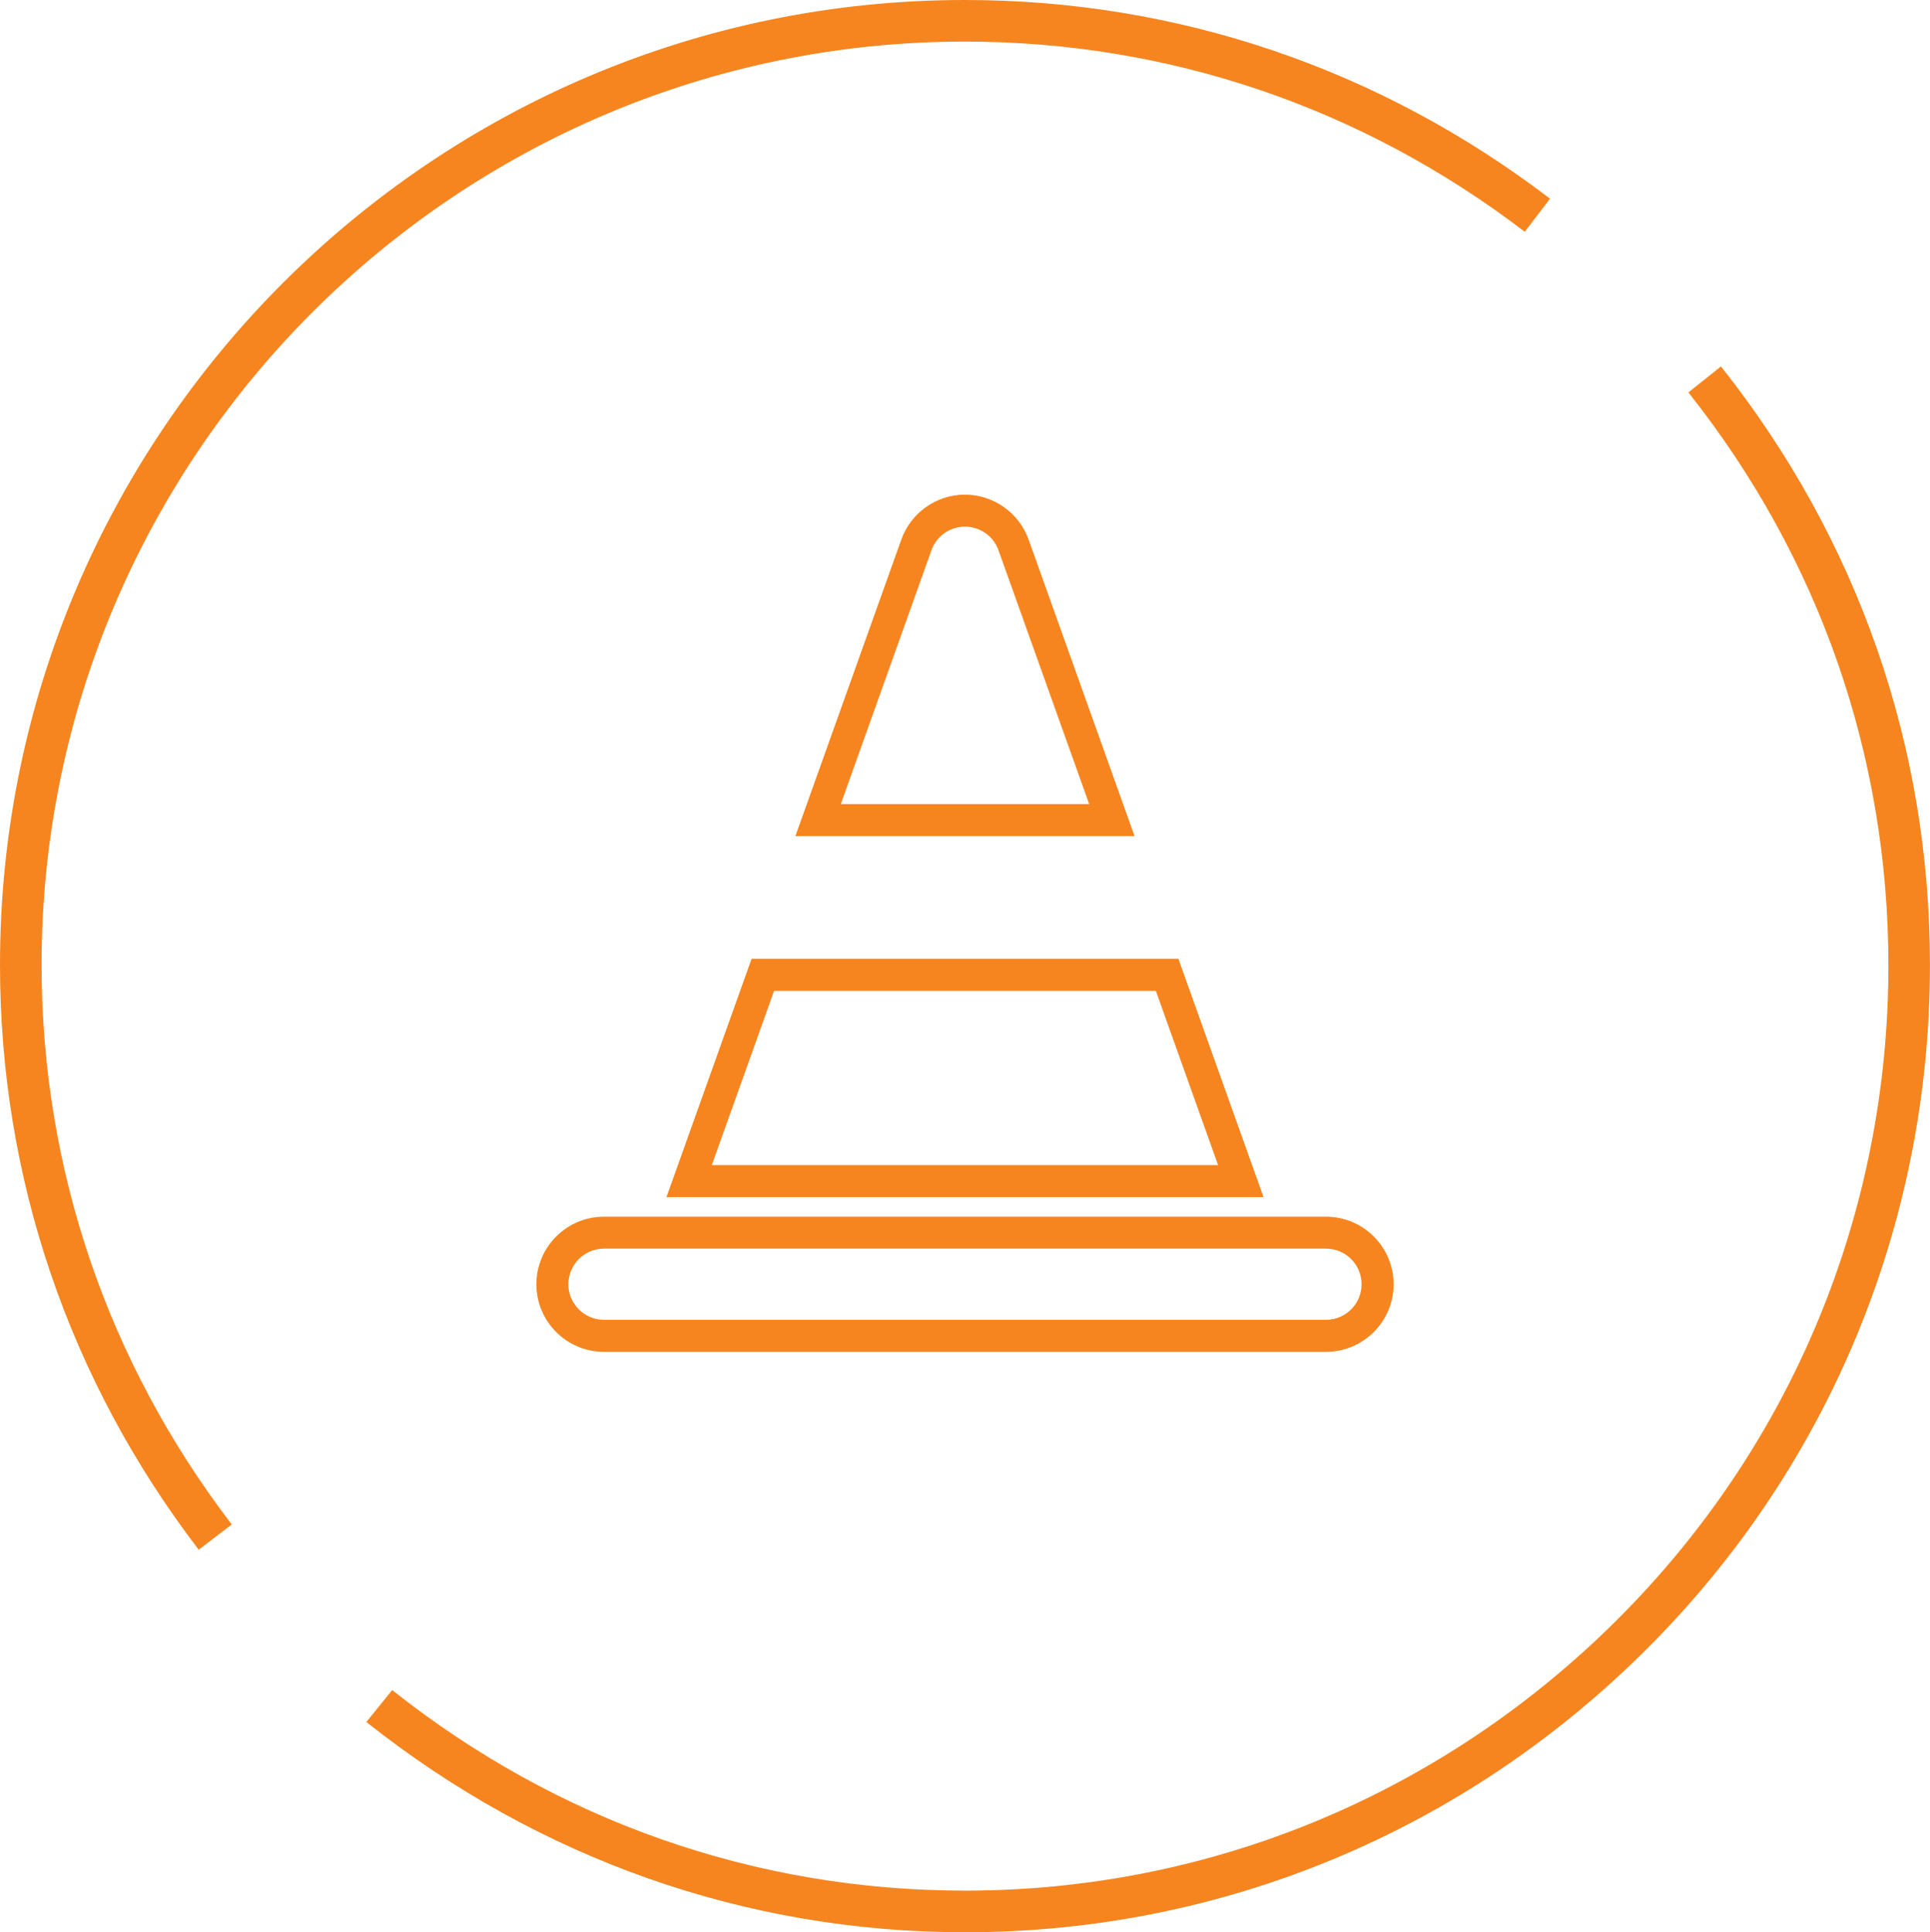 <?xml version="1.0" encoding="utf-8"?>
<!-- Generator: Adobe Illustrator 16.0.0, SVG Export Plug-In . SVG Version: 6.00 Build 0)  -->
<!DOCTYPE svg PUBLIC "-//W3C//DTD SVG 1.1//EN" "http://www.w3.org/Graphics/SVG/1.1/DTD/svg11.dtd">
<svg version="1.1" id="Layer_1" xmlns="http://www.w3.org/2000/svg" xmlns:xlink="http://www.w3.org/1999/xlink" x="0px" y="0px"
	 width="46.395px" height="46.457px" viewBox="0 0 46.395 46.457" enable-background="new 0 0 46.395 46.457" xml:space="preserve">
<g>
	<g>
		<g>
			<g>
				<g>
					<path fill="#F6851F" d="M27.274,20.103H19.12l2.547-7.131c0.23-0.645,0.844-1.079,1.529-1.079s1.301,0.435,1.531,1.08
						L27.274,20.103z M20.212,19.333h5.971l-2.18-6.103c-0.121-0.341-0.445-0.568-0.807-0.568c-0.359,0-0.686,0.229-0.805,0.568
						L20.212,19.333z"/>
				</g>
				<g>
					<path fill="#F6851F" d="M30.374,28.782H16.021l2.046-5.729h10.261L30.374,28.782z M17.111,28.013h12.171l-1.496-4.19h-9.178
						L17.111,28.013z"/>
				</g>
				<g>
					<path fill="#F6851F" d="M31.876,32.502H14.518c-0.896,0-1.624-0.729-1.624-1.624c0-0.896,0.728-1.625,1.624-1.625h17.358
						c0.896,0,1.625,0.729,1.625,1.625C33.501,31.773,32.772,32.502,31.876,32.502z M14.518,30.021
						c-0.472,0-0.855,0.384-0.855,0.856c0,0.471,0.384,0.855,0.855,0.855h17.358c0.473,0,0.855-0.385,0.855-0.855
						c0-0.473-0.383-0.856-0.855-0.856H14.518z"/>
				</g>
			</g>
		</g>
	</g>
</g>
<g>
	<g>
		<g>
			<g>
				<path fill="#F6851F" d="M4.777,37.26C1.652,33.172,0,28.31,0,23.197C0,10.406,10.406,0,23.197,0
					c5.109,0,9.972,1.652,14.064,4.777l-0.607,0.795C32.738,2.581,28.085,1,23.197,1C10.958,1,1,10.958,1,23.197
					c0,4.891,1.581,9.544,4.571,13.455L4.777,37.26z"/>
			</g>
			<g>
				<path fill="#F6851F" d="M23.199,46.457c-0.001,0-0.001,0-0.002,0c-5.271,0-10.248-1.769-14.39-5.055l0.621-0.768
					c3.964,3.145,8.726,4.822,13.769,4.822c0,0,0.001,0,0.002,0c5.929,0,11.502-2.34,15.695-6.532s6.501-9.782,6.501-15.712
					c0-5.042-1.662-9.811-4.808-13.777l0.783-0.625c3.287,4.145,5.024,9.119,5.024,14.389c0,6.196-2.413,12.052-6.794,16.434
					C35.22,44.014,29.395,46.457,23.199,46.457z"/>
			</g>
			<path fill="none" stroke="#F6851F" stroke-miterlimit="10" d="M36.957,5.175"/>
			<path fill="none" stroke="#F6851F" stroke-miterlimit="10" d="M36.957,5.175"/>
		</g>
	</g>
</g>
</svg>
